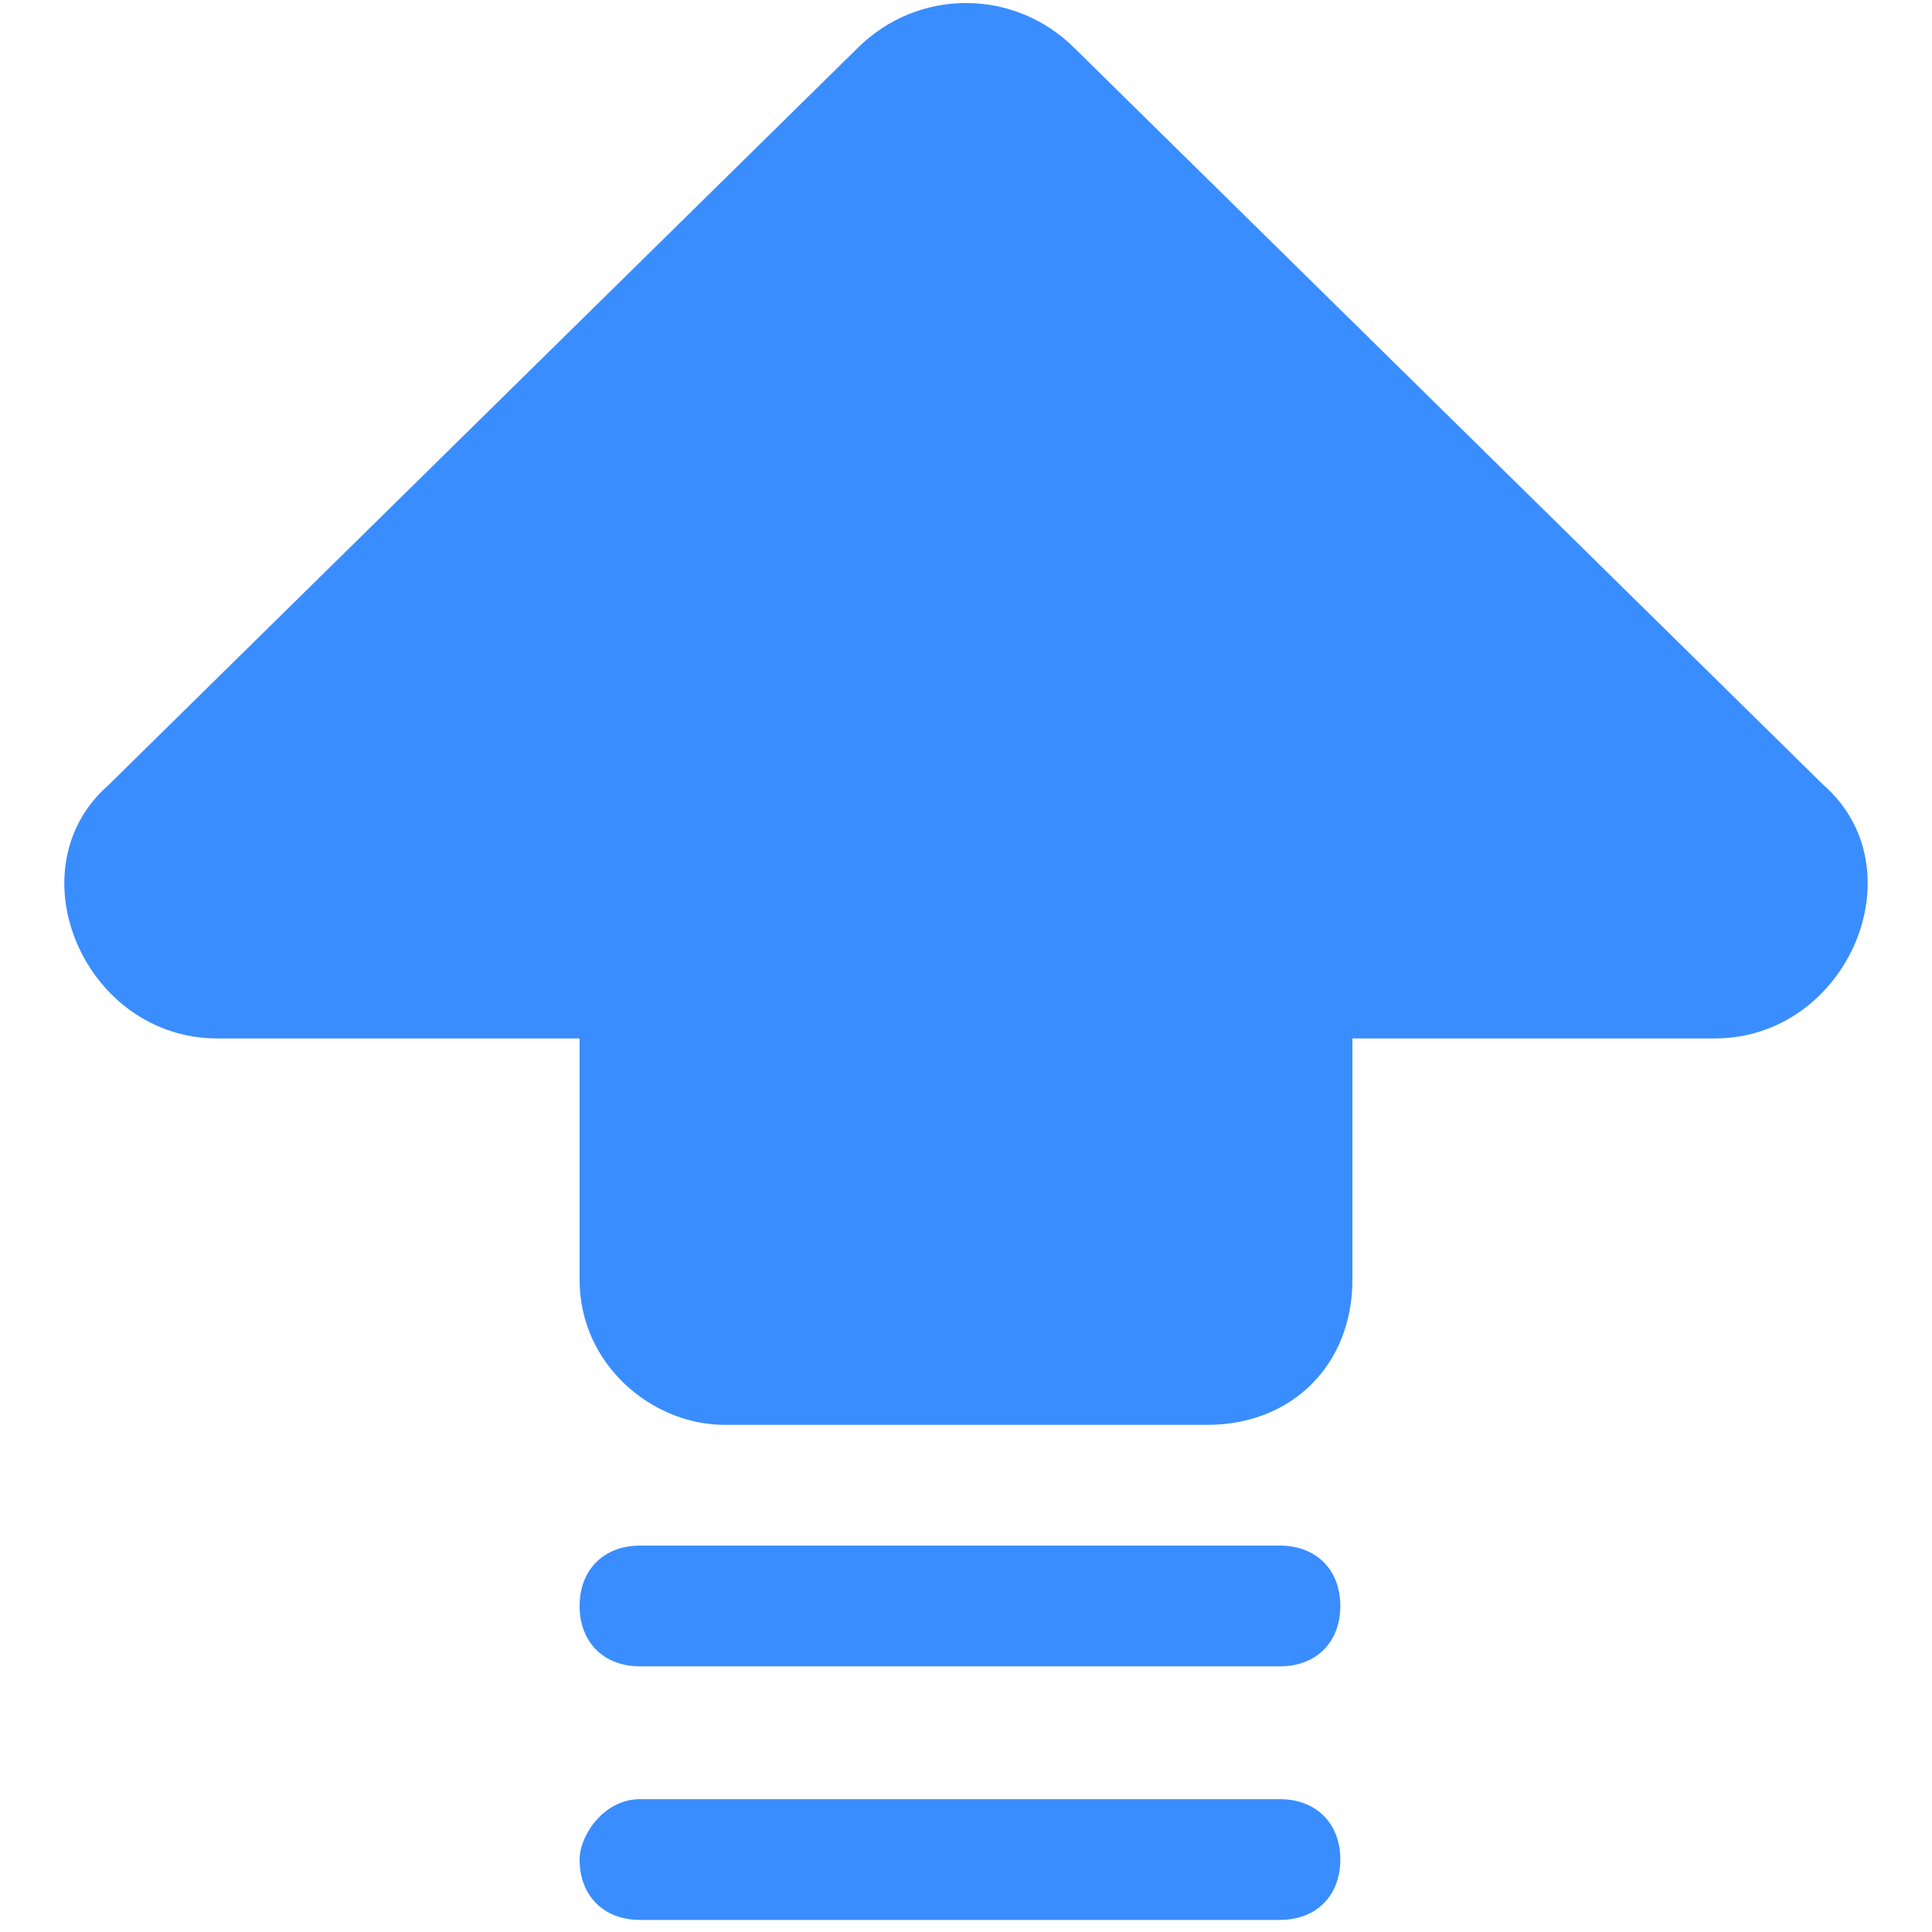 <?xml version="1.0" standalone="no"?><!DOCTYPE svg PUBLIC "-//W3C//DTD SVG 1.1//EN" "http://www.w3.org/Graphics/SVG/1.1/DTD/svg11.dtd"><svg t="1758781586727" class="icon" viewBox="0 0 1024 1024" version="1.1" xmlns="http://www.w3.org/2000/svg" p-id="20883" xmlns:xlink="http://www.w3.org/1999/xlink" width="200" height="200"><path d="M966.4 416L569.6 25.6c-32-32-83.2-32-115.2 0L57.6 416c-51.2 44.8-12.8 134.4 57.6 134.4h192v128c0 44.8 38.4 76.8 76.8 76.8h256c44.8 0 76.8-32 76.8-76.8v-128h192c70.4 0 108.8-89.6 57.6-134.4z m-627.2 403.2h339.2c19.2 0 32 12.8 32 32s-12.8 32-32 32H339.2c-19.2 0-32-12.8-32-32s12.8-32 32-32z m0 134.4h339.2c19.2 0 32 12.8 32 32s-12.8 32-32 32H339.2c-19.2 0-32-12.8-32-32 0-12.8 12.8-32 32-32z" fill="#3a8dff" p-id="20884"></path></svg>
